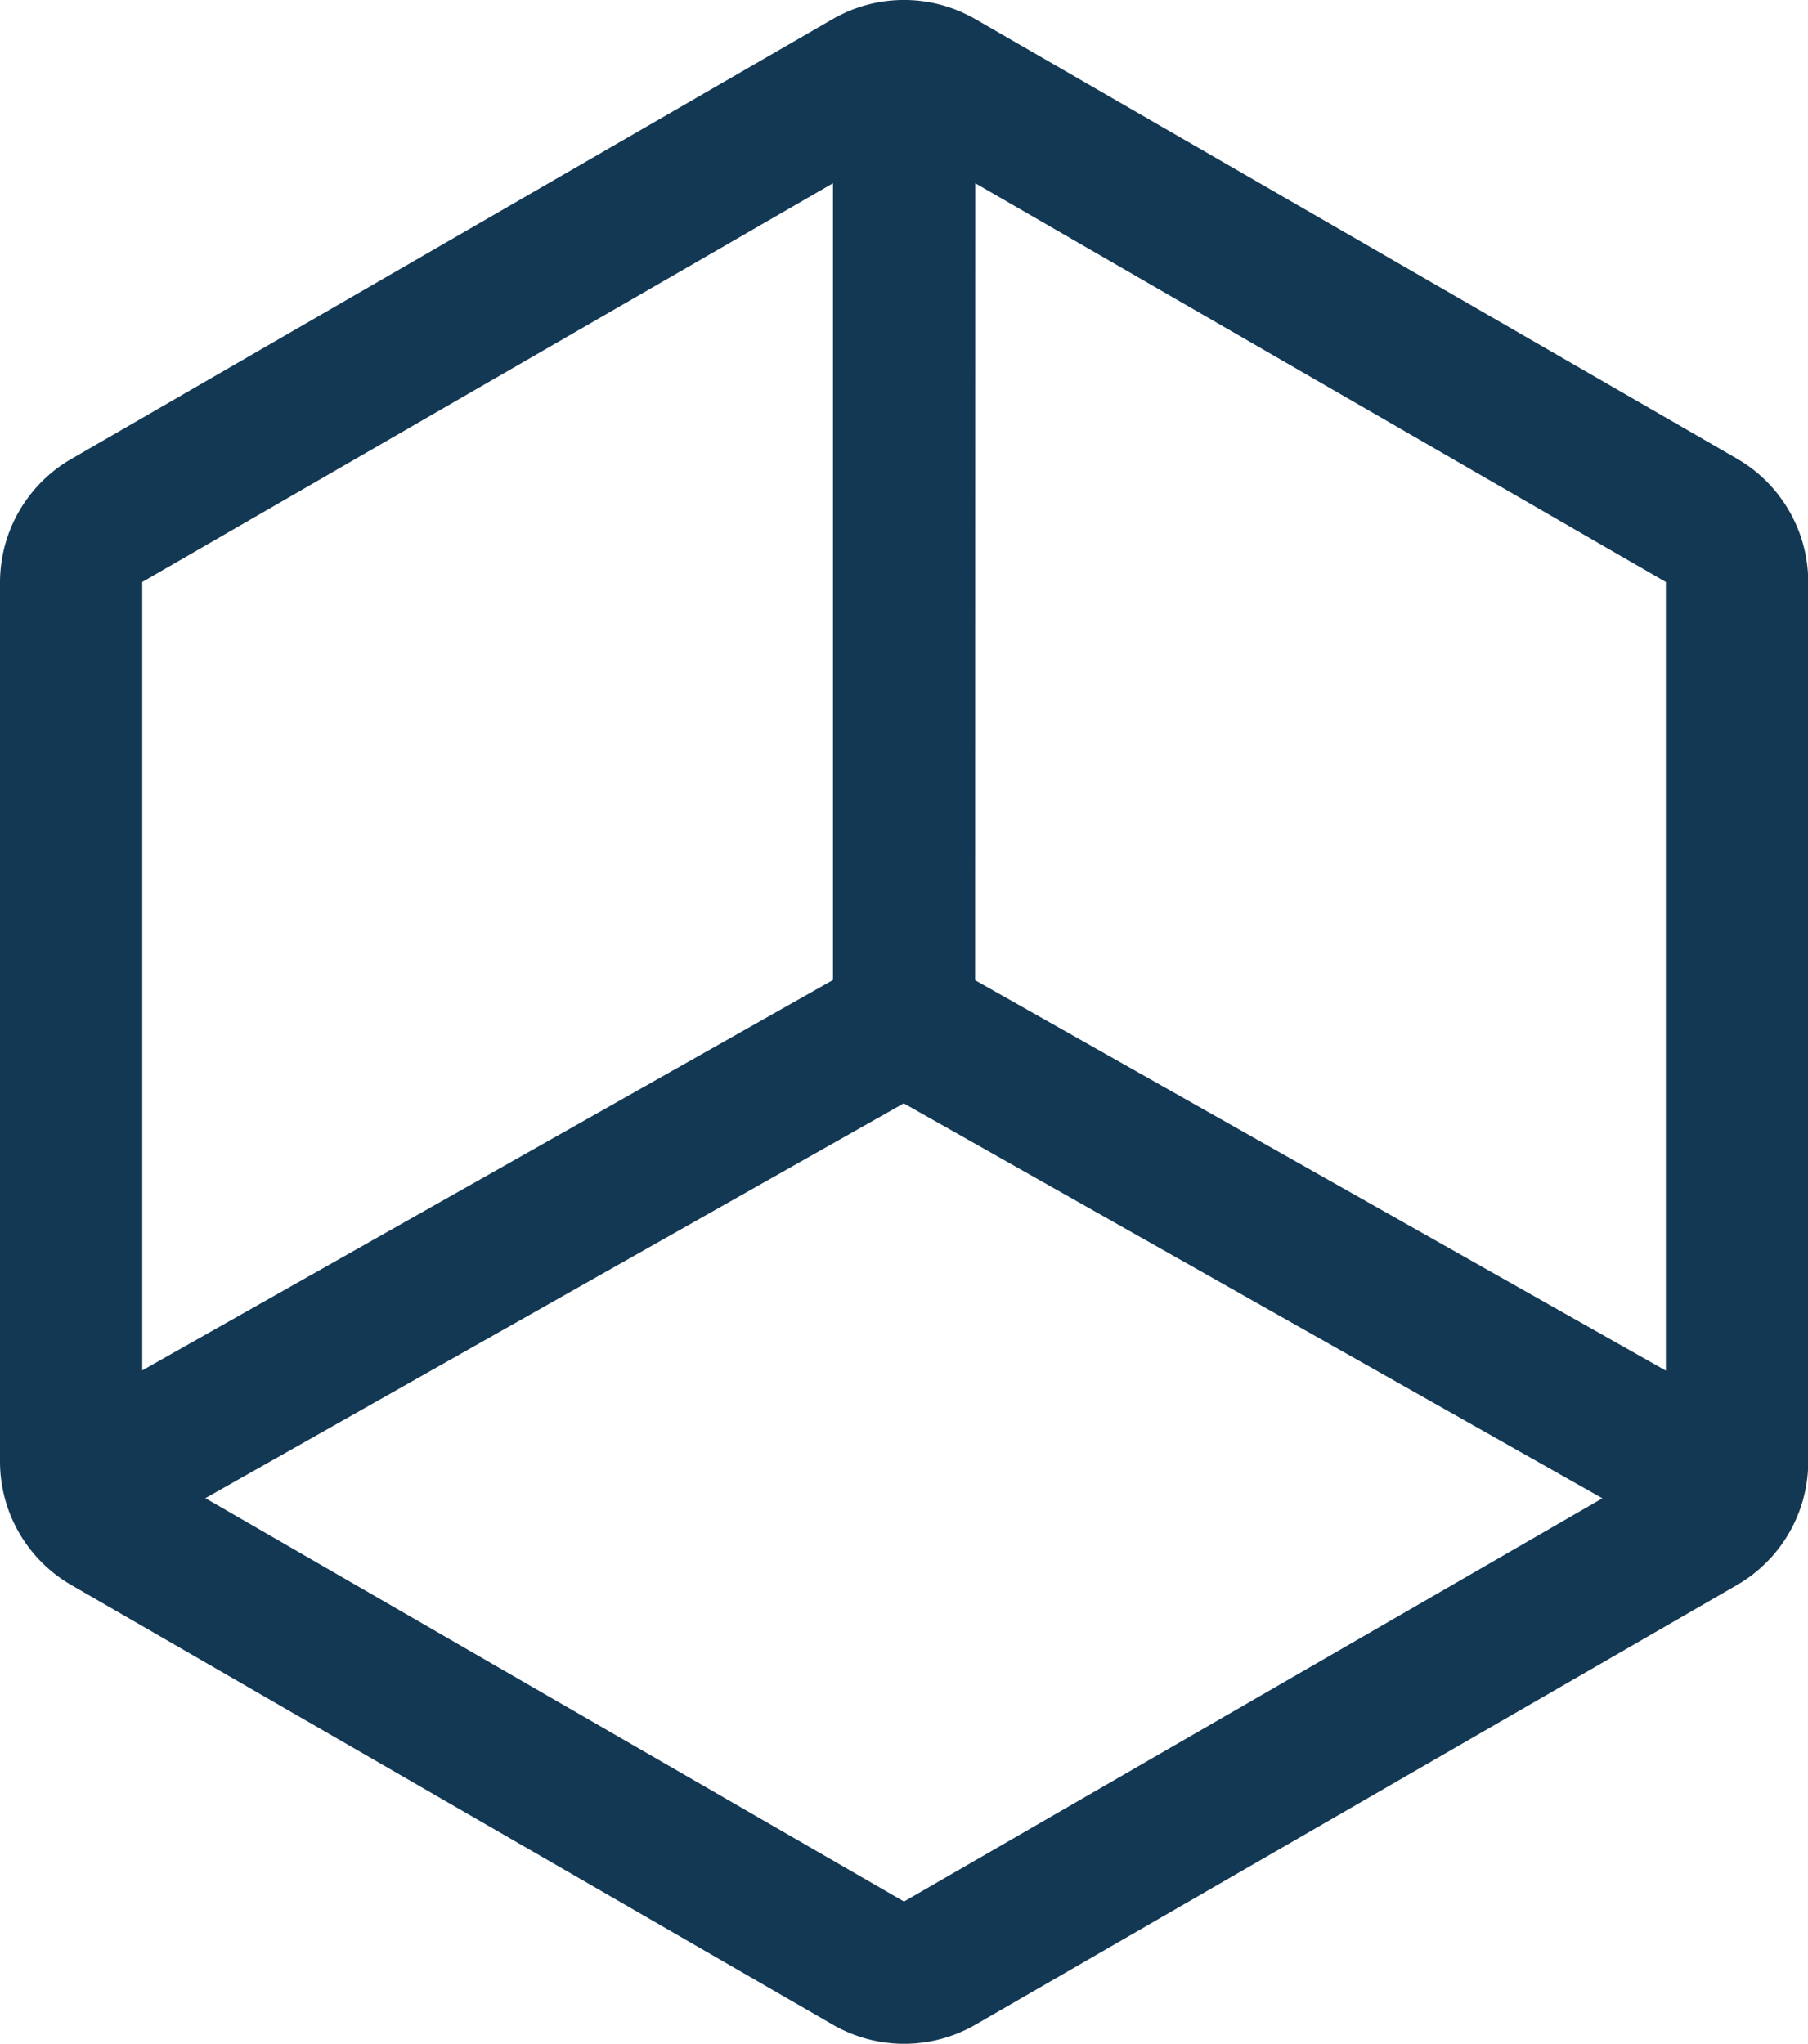 <svg xmlns="http://www.w3.org/2000/svg" width="28.596" height="32.321" viewBox="0 0 28.596 32.321">
  <path id="_3d" data-name="3d" d="M4.85,26.905,16.9,33.861a2.256,2.256,0,0,0,2.25,0L31.2,26.905a2.257,2.257,0,0,0,1.125-1.949V11.044A2.256,2.256,0,0,0,31.2,9.095L19.148,2.14a2.256,2.256,0,0,0-2.25,0L4.85,9.1a2.256,2.256,0,0,0-1.125,1.949V24.956A2.256,2.256,0,0,0,4.85,26.905Zm14.3-22.167,10.923,6.306V23.516L19.148,17.342ZM18.019,19.289l11.05,6.246L18.023,31.912,6.973,25.533ZM5.975,11.044,16.9,4.738v12.6L5.975,23.512Z" transform="translate(-3.725 -1.84)" fill="#133854"/>
</svg>
